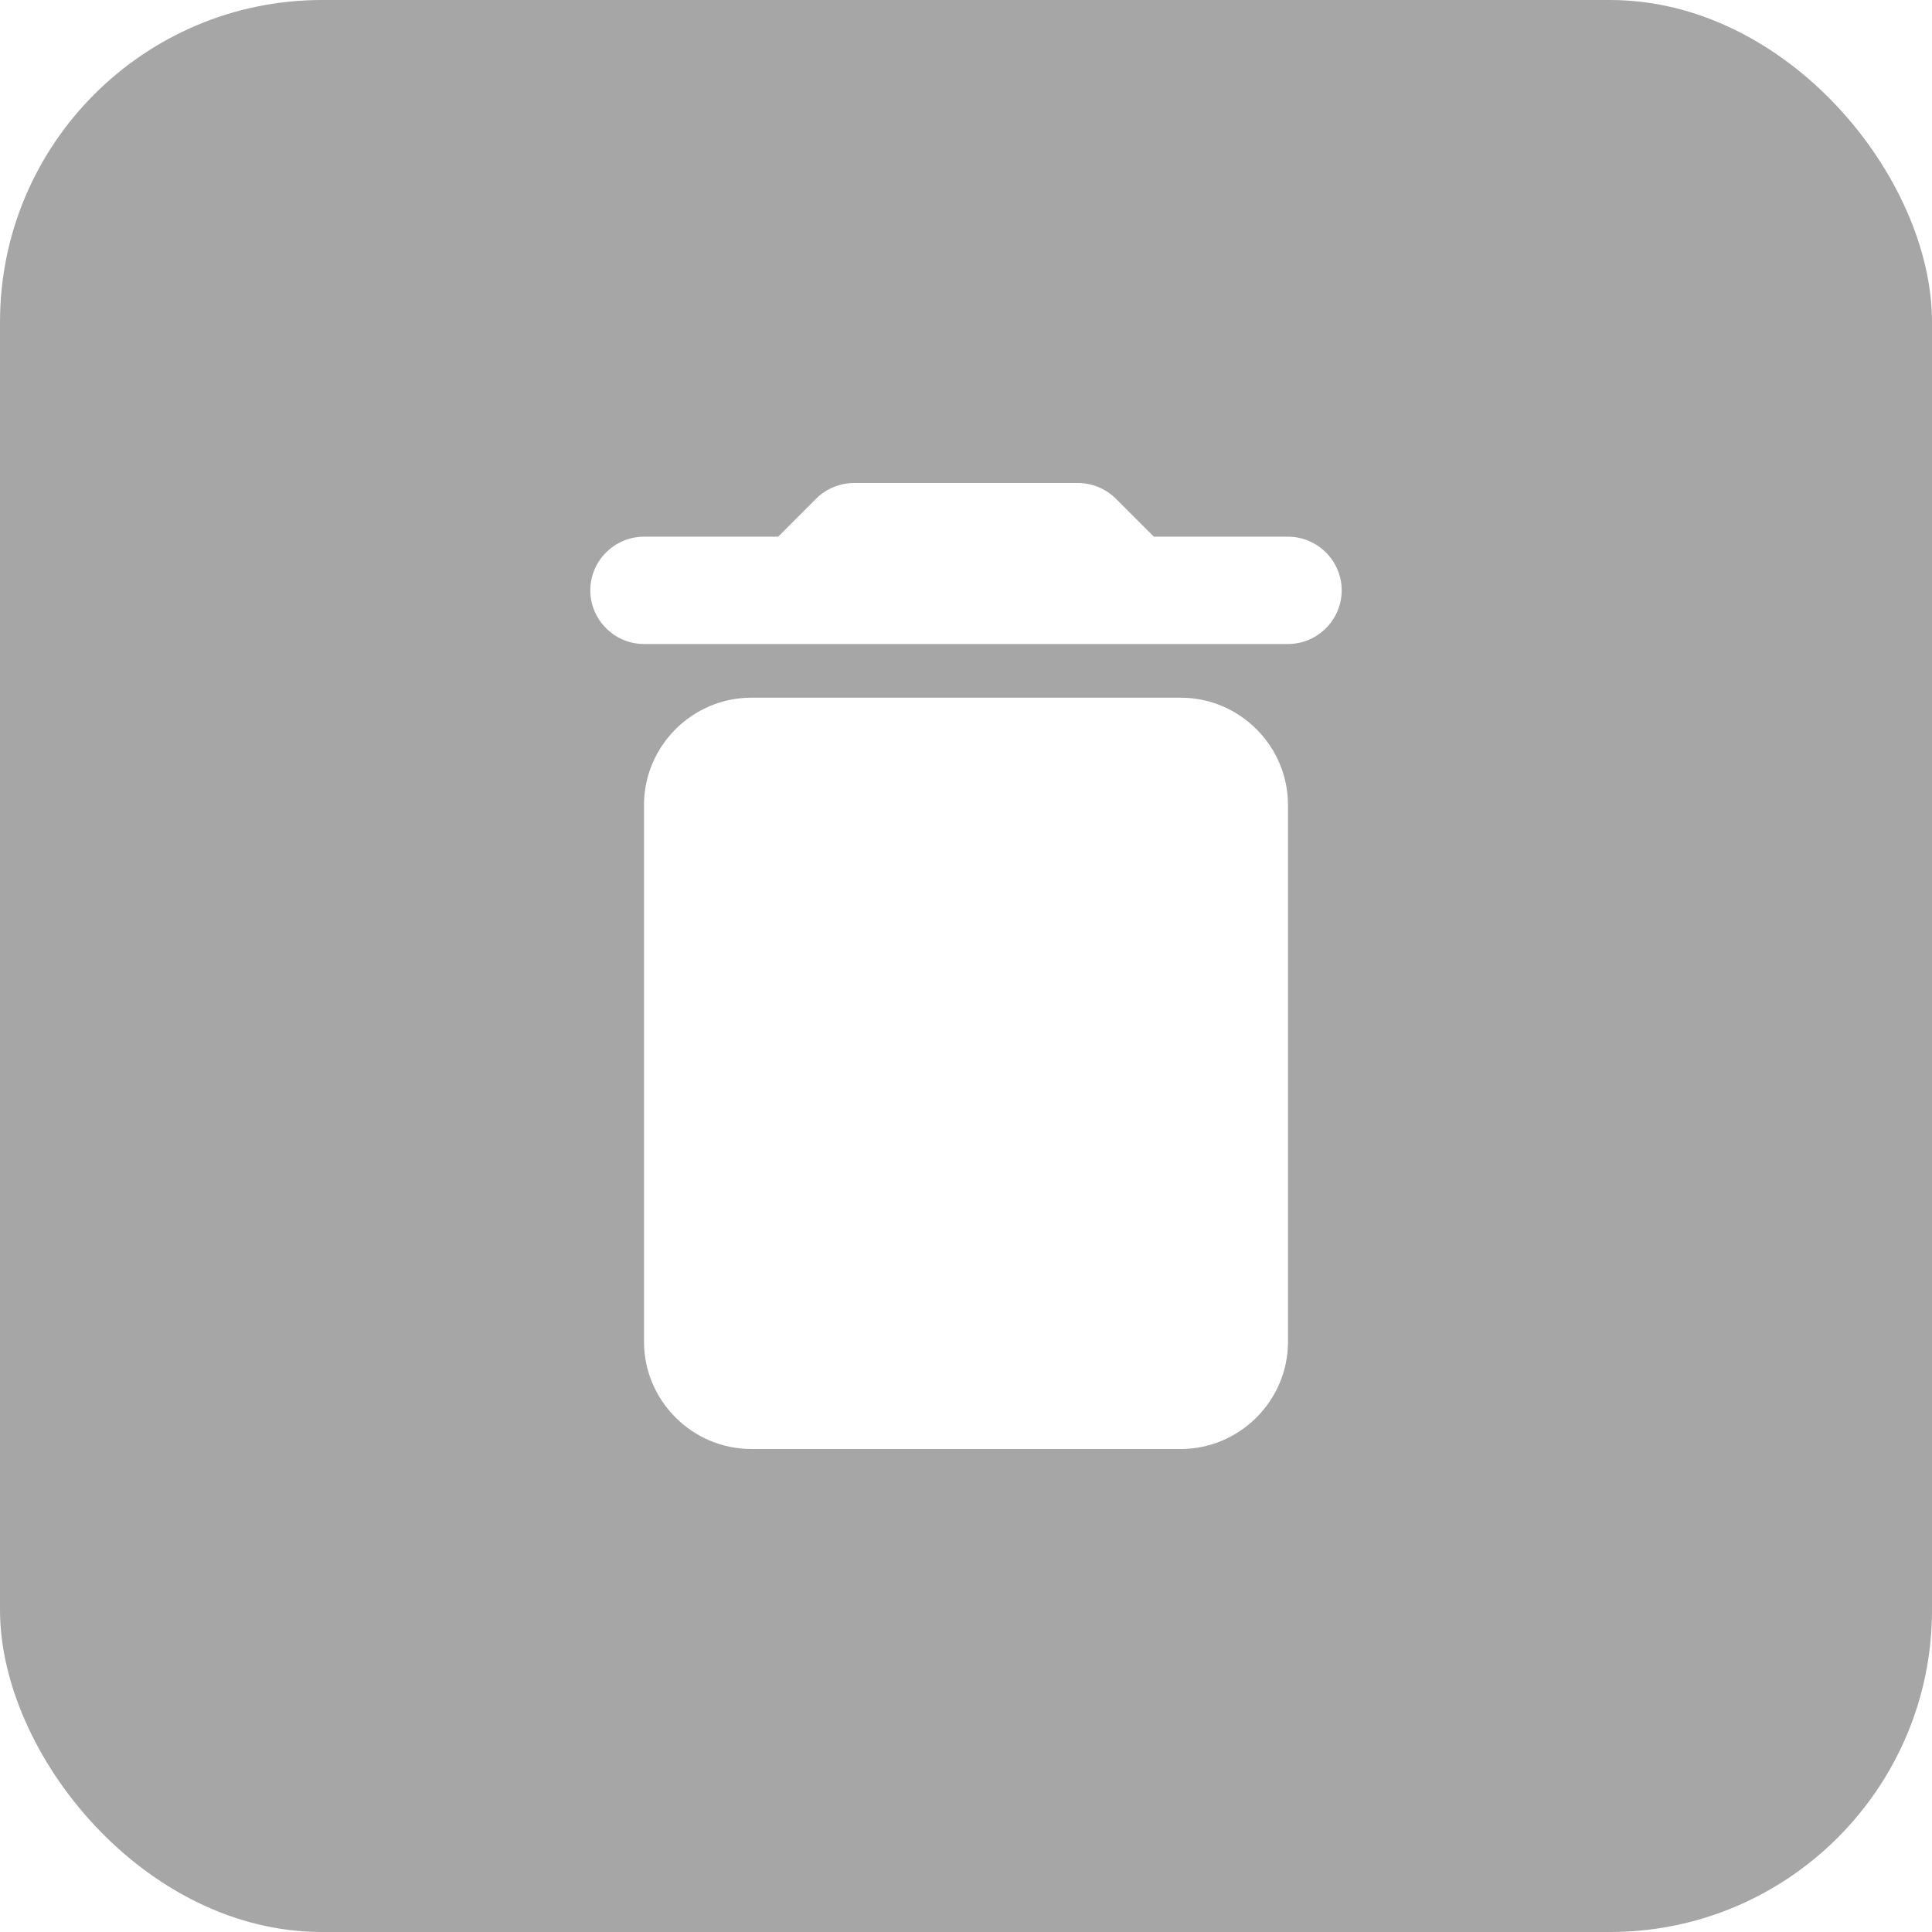 <svg width="24" height="24" viewBox="0 0 24 24" fill="none" xmlns="http://www.w3.org/2000/svg">
<g filter="url(#filter0_b)">
<rect width="24" height="24" rx="4" fill="#212121" fill-opacity="0.4"/>
<path d="M8 16.667C8 17.4 8.6 18 9.334 18H14.667C15.4 18 16 17.4 16 16.667V10C16 9.267 15.4 8.667 14.667 8.667H9.334C8.6 8.667 8 9.267 8 10V16.667ZM16 6.667H14.334L13.86 6.193C13.74 6.073 13.567 6 13.393 6H10.607C10.434 6 10.26 6.073 10.14 6.193L9.667 6.667H8C7.633 6.667 7.333 6.967 7.333 7.333C7.333 7.7 7.633 8 8 8H16C16.367 8 16.667 7.7 16.667 7.333C16.667 6.967 16.367 6.667 16 6.667Z" fill="white"/>
</g>
<defs>
<filter id="filter0_b" x="-31" y="-31" width="86" height="86" filterUnits="userSpaceOnUse" color-interpolation-filters="sRGB">
<feFlood flood-opacity="0" result="BackgroundImageFix"/>
<feGaussianBlur in="BackgroundImage" stdDeviation="15.5"/>
<feComposite in2="SourceAlpha" operator="in" result="effect1_backgroundBlur"/>
<feBlend mode="normal" in="SourceGraphic" in2="effect1_backgroundBlur" result="shape"/>
</filter>
</defs>
</svg>
